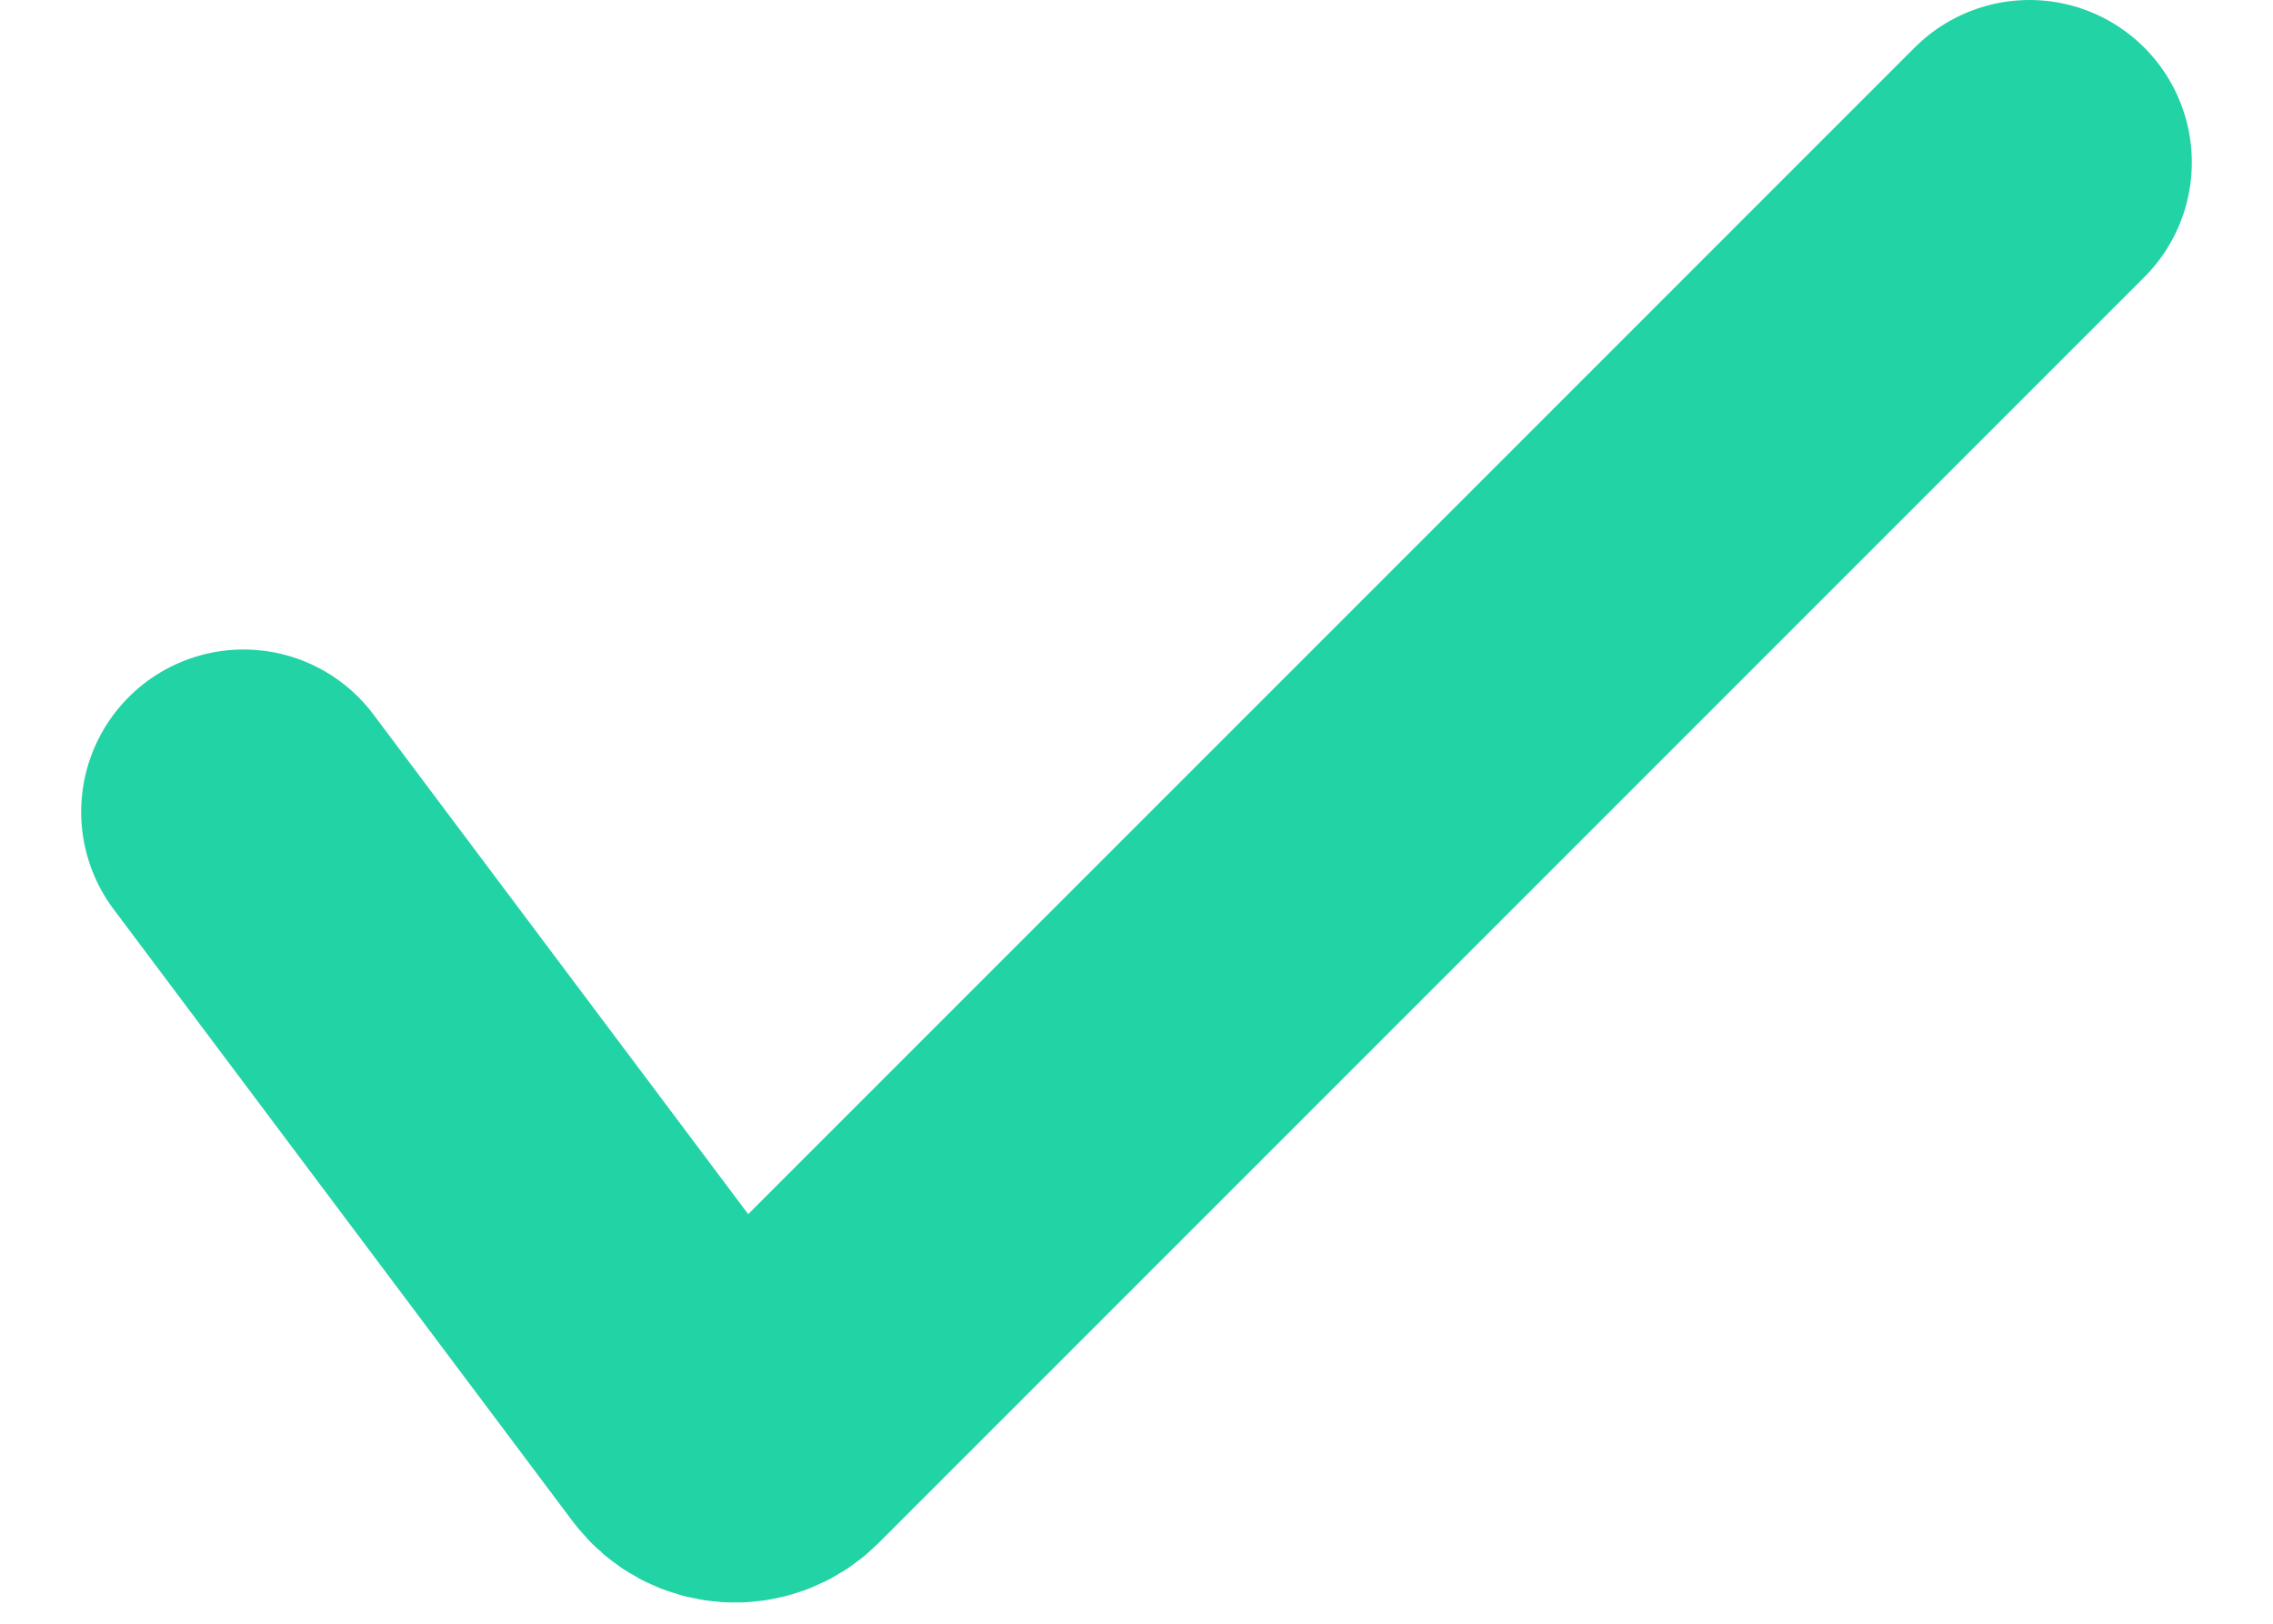 <svg width="14" height="10" viewBox="0 0 14 10" fill="none" xmlns="http://www.w3.org/2000/svg">
<path d="M1.5 5L4.327 8.769C4.418 8.891 4.596 8.904 4.704 8.796L12.5 1" stroke="#22D3A5" stroke-width="2" stroke-linecap="round"/>
</svg>
